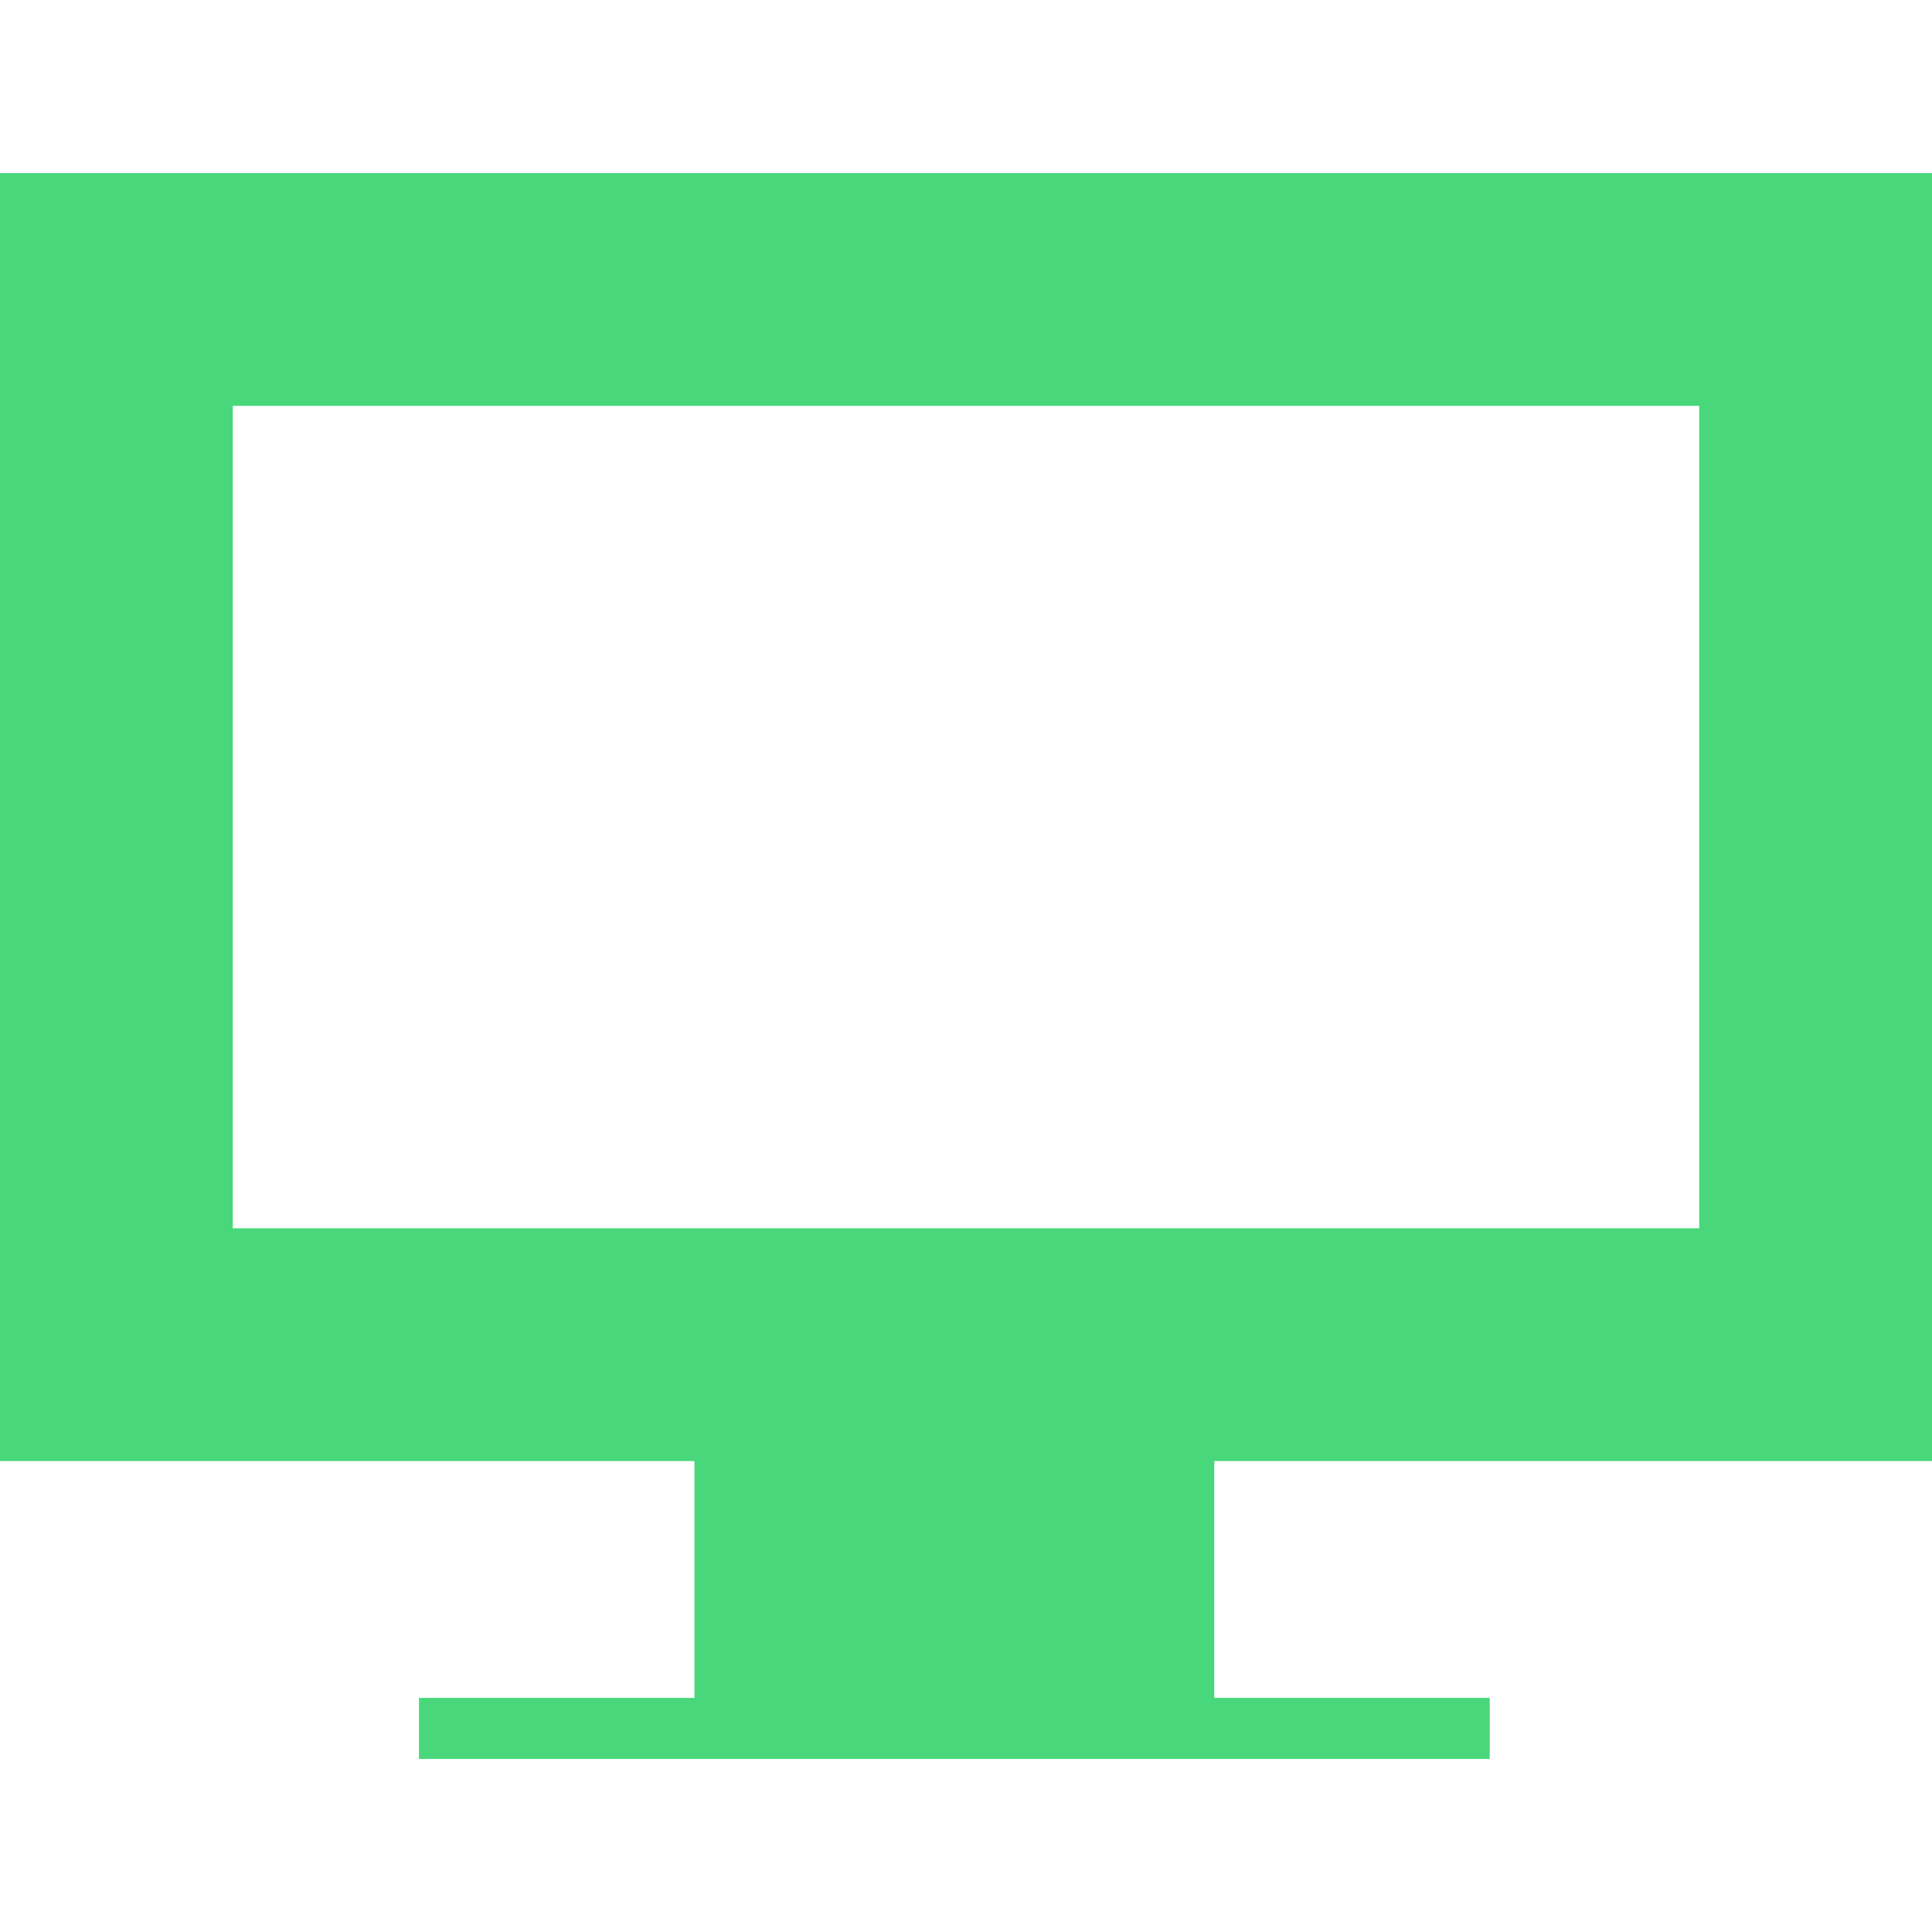 <svg width="800" height="800" viewBox="0 0 800 800" fill="none" xmlns="http://www.w3.org/2000/svg">
<path d="M800 604.997V71.664H0V604.997H287.557V703.071H173.486V728.353H616.862V703.071H502.808V604.997H800ZM96.387 168.051H703.613V508.61H96.387V168.051Z" fill="#48D77B"/>
</svg>
